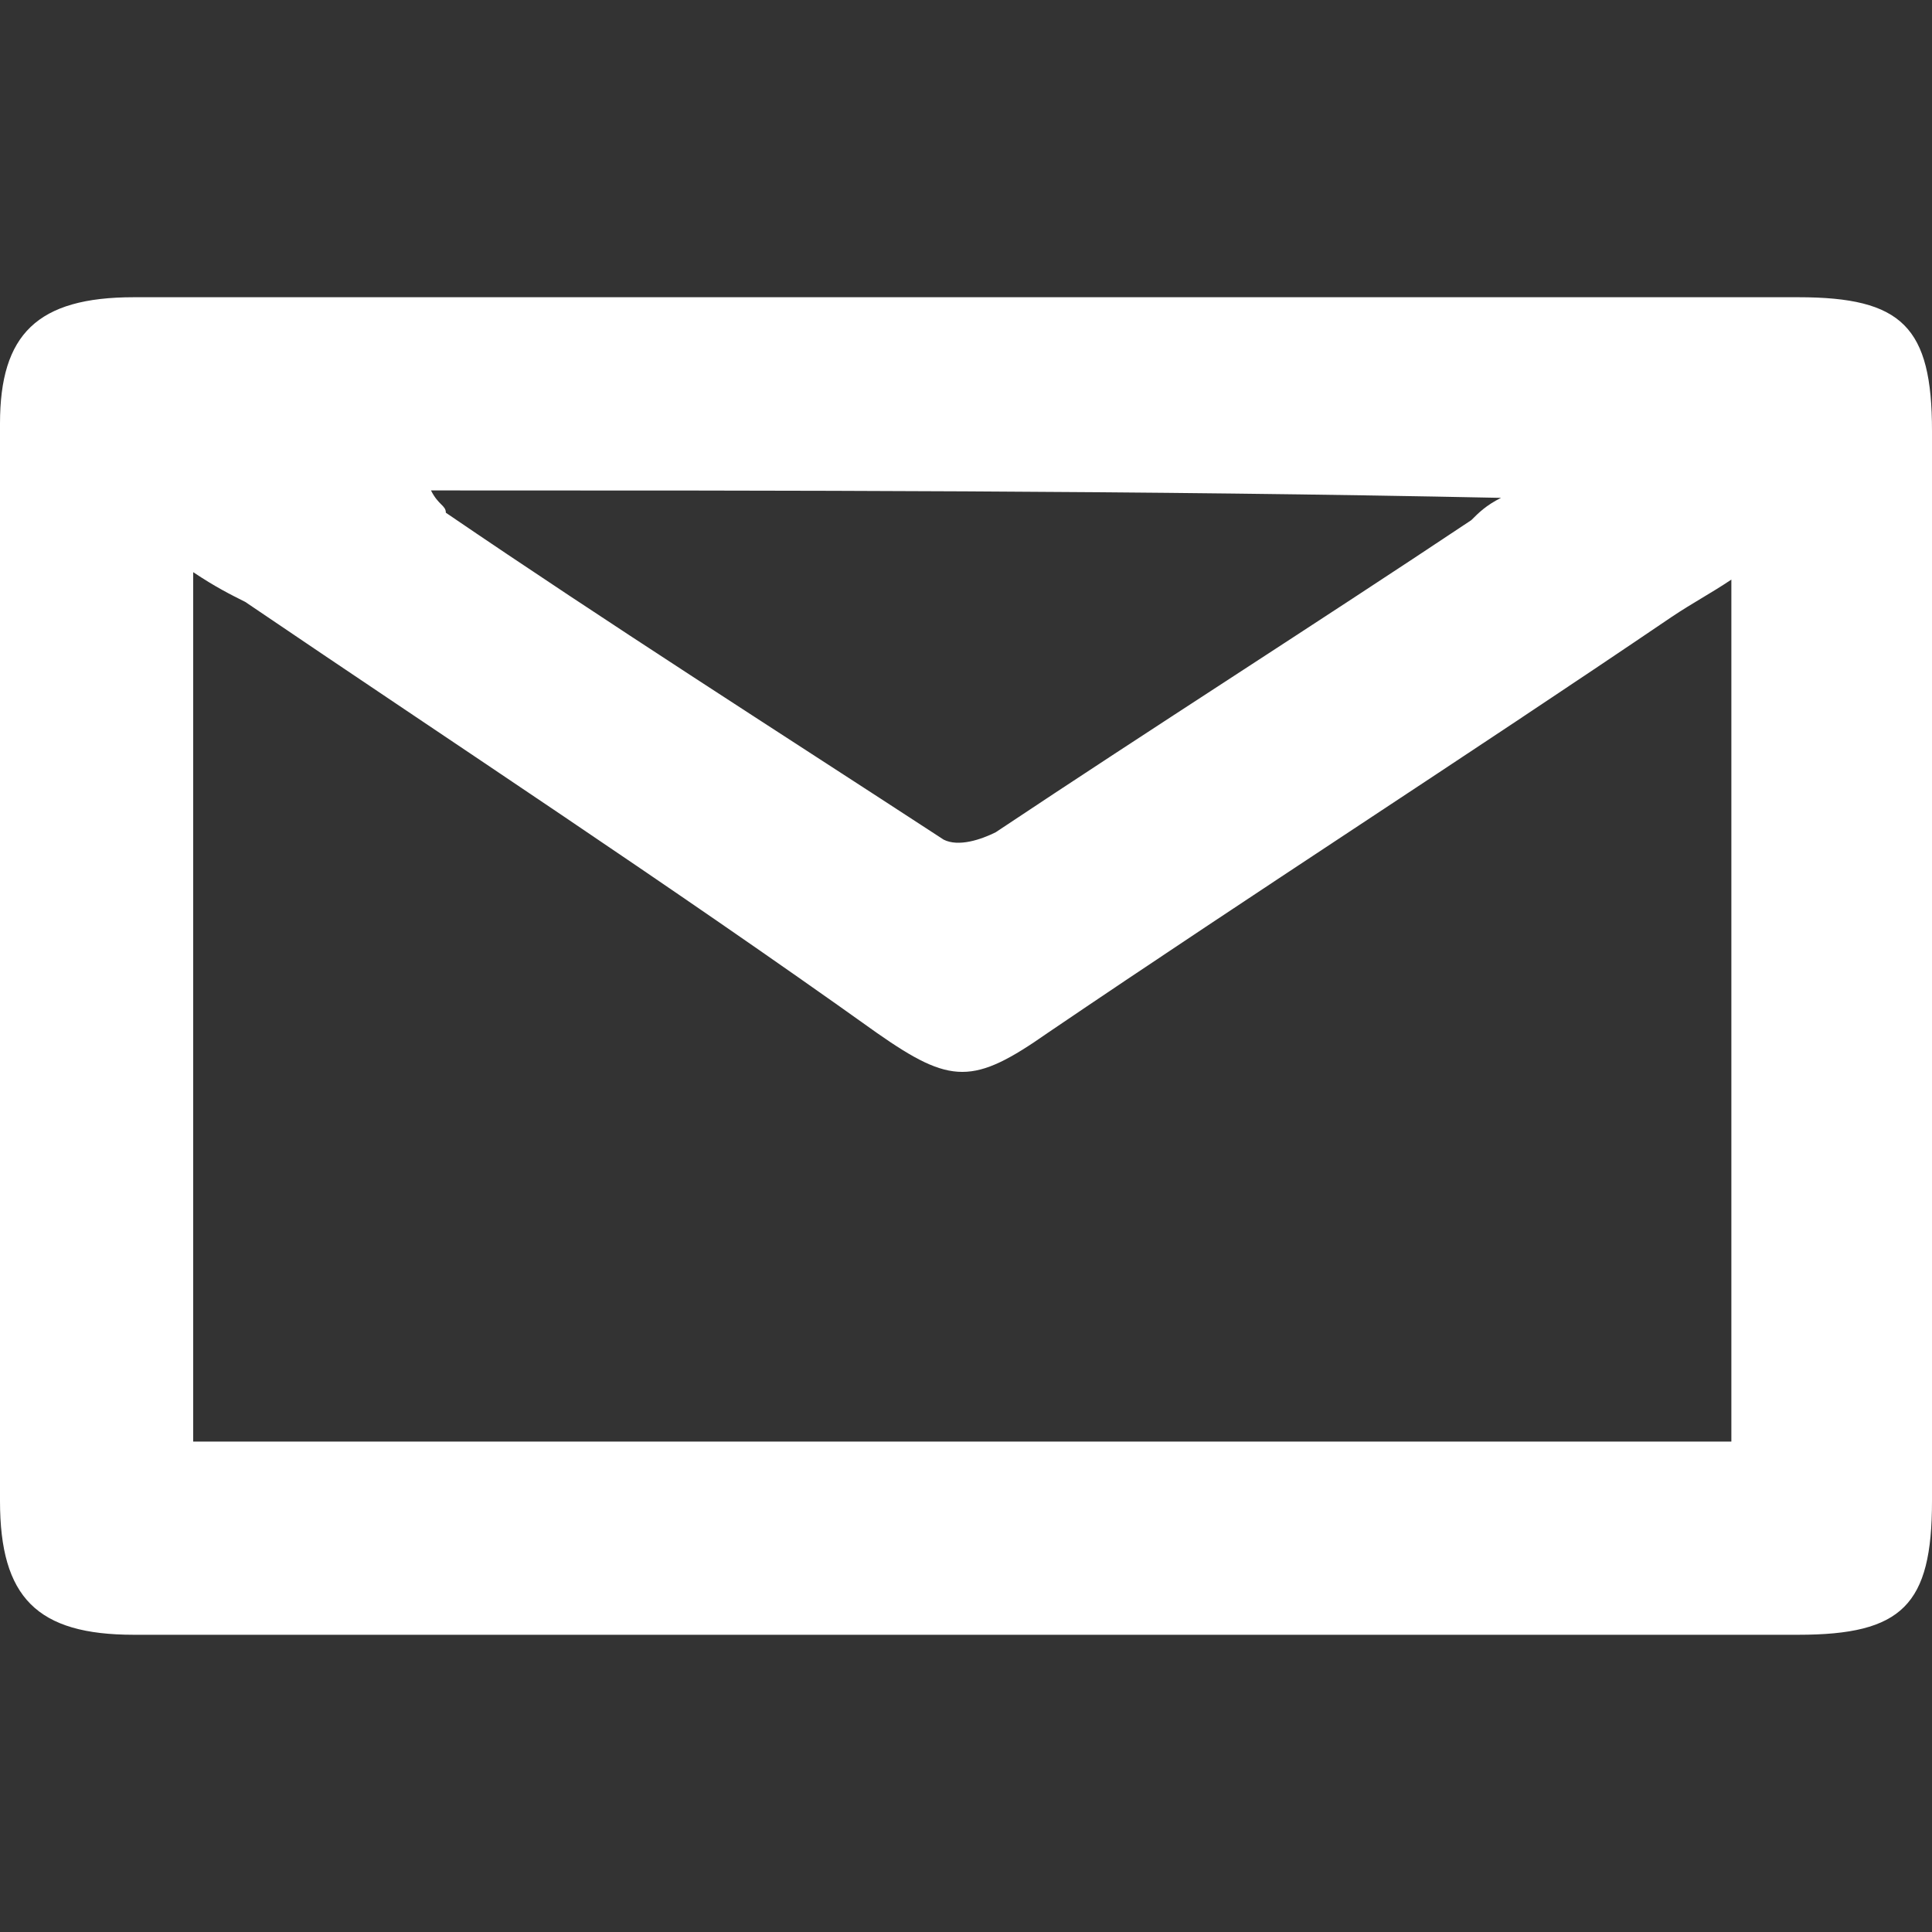 <?xml version="1.0" encoding="utf-8"?>
<!-- Generator: Adobe Illustrator 26.0.3, SVG Export Plug-In . SVG Version: 6.00 Build 0)  -->
<svg version="1.1" id="Capa_1" focusable="false" xmlns="http://www.w3.org/2000/svg" xmlns:xlink="http://www.w3.org/1999/xlink"
	 x="0px" y="0px" viewBox="0 0 26 26" style="enable-background:new 0 0 26 26;" xml:space="preserve">
<rect x="0" y="0" width="26" height="26" fill="#333333" stroke="none"/>
<style type="text/css">
	.st0{fill:#FFFFFF;}
</style>
<g>
	<path class="st0" d="M13,4c3.7,0,7.5,0,11.2,0C25.6,4,26,4.4,26,5.8c0,4.8,0,9.6,0,14.4c0,1.4-0.4,1.8-1.8,1.8
		c-7.5,0-14.9,0-22.4,0C0.5,22,0,21.5,0,20.2c0-4.8,0-9.6,0-14.5C0,4.5,0.5,4,1.8,4C5.5,4,9.3,4,13,4z M2.6,19.4
		c6.9,0,13.8,0,20.7,0c0-3.9,0-7.7,0-11.6c-0.3,0.2-0.5,0.3-0.8,0.5c-2.8,1.9-5.6,3.7-8.4,5.6c-1,0.7-1.3,0.7-2.3,0
		C9,11.9,6.1,10,3.3,8.1C3.1,8,2.9,7.9,2.6,7.7C2.6,11.7,2.6,15.5,2.6,19.4z M5.8,6.6C5.9,6.8,6,6.8,6,6.9c2.2,1.5,4.4,2.9,6.7,4.4
		c0.2,0.1,0.5,0,0.7-0.1c2.1-1.4,4.3-2.8,6.4-4.2c0.1-0.1,0.2-0.2,0.4-0.3C15.4,6.6,10.6,6.6,5.8,6.6z"/>
</g>
</svg>
